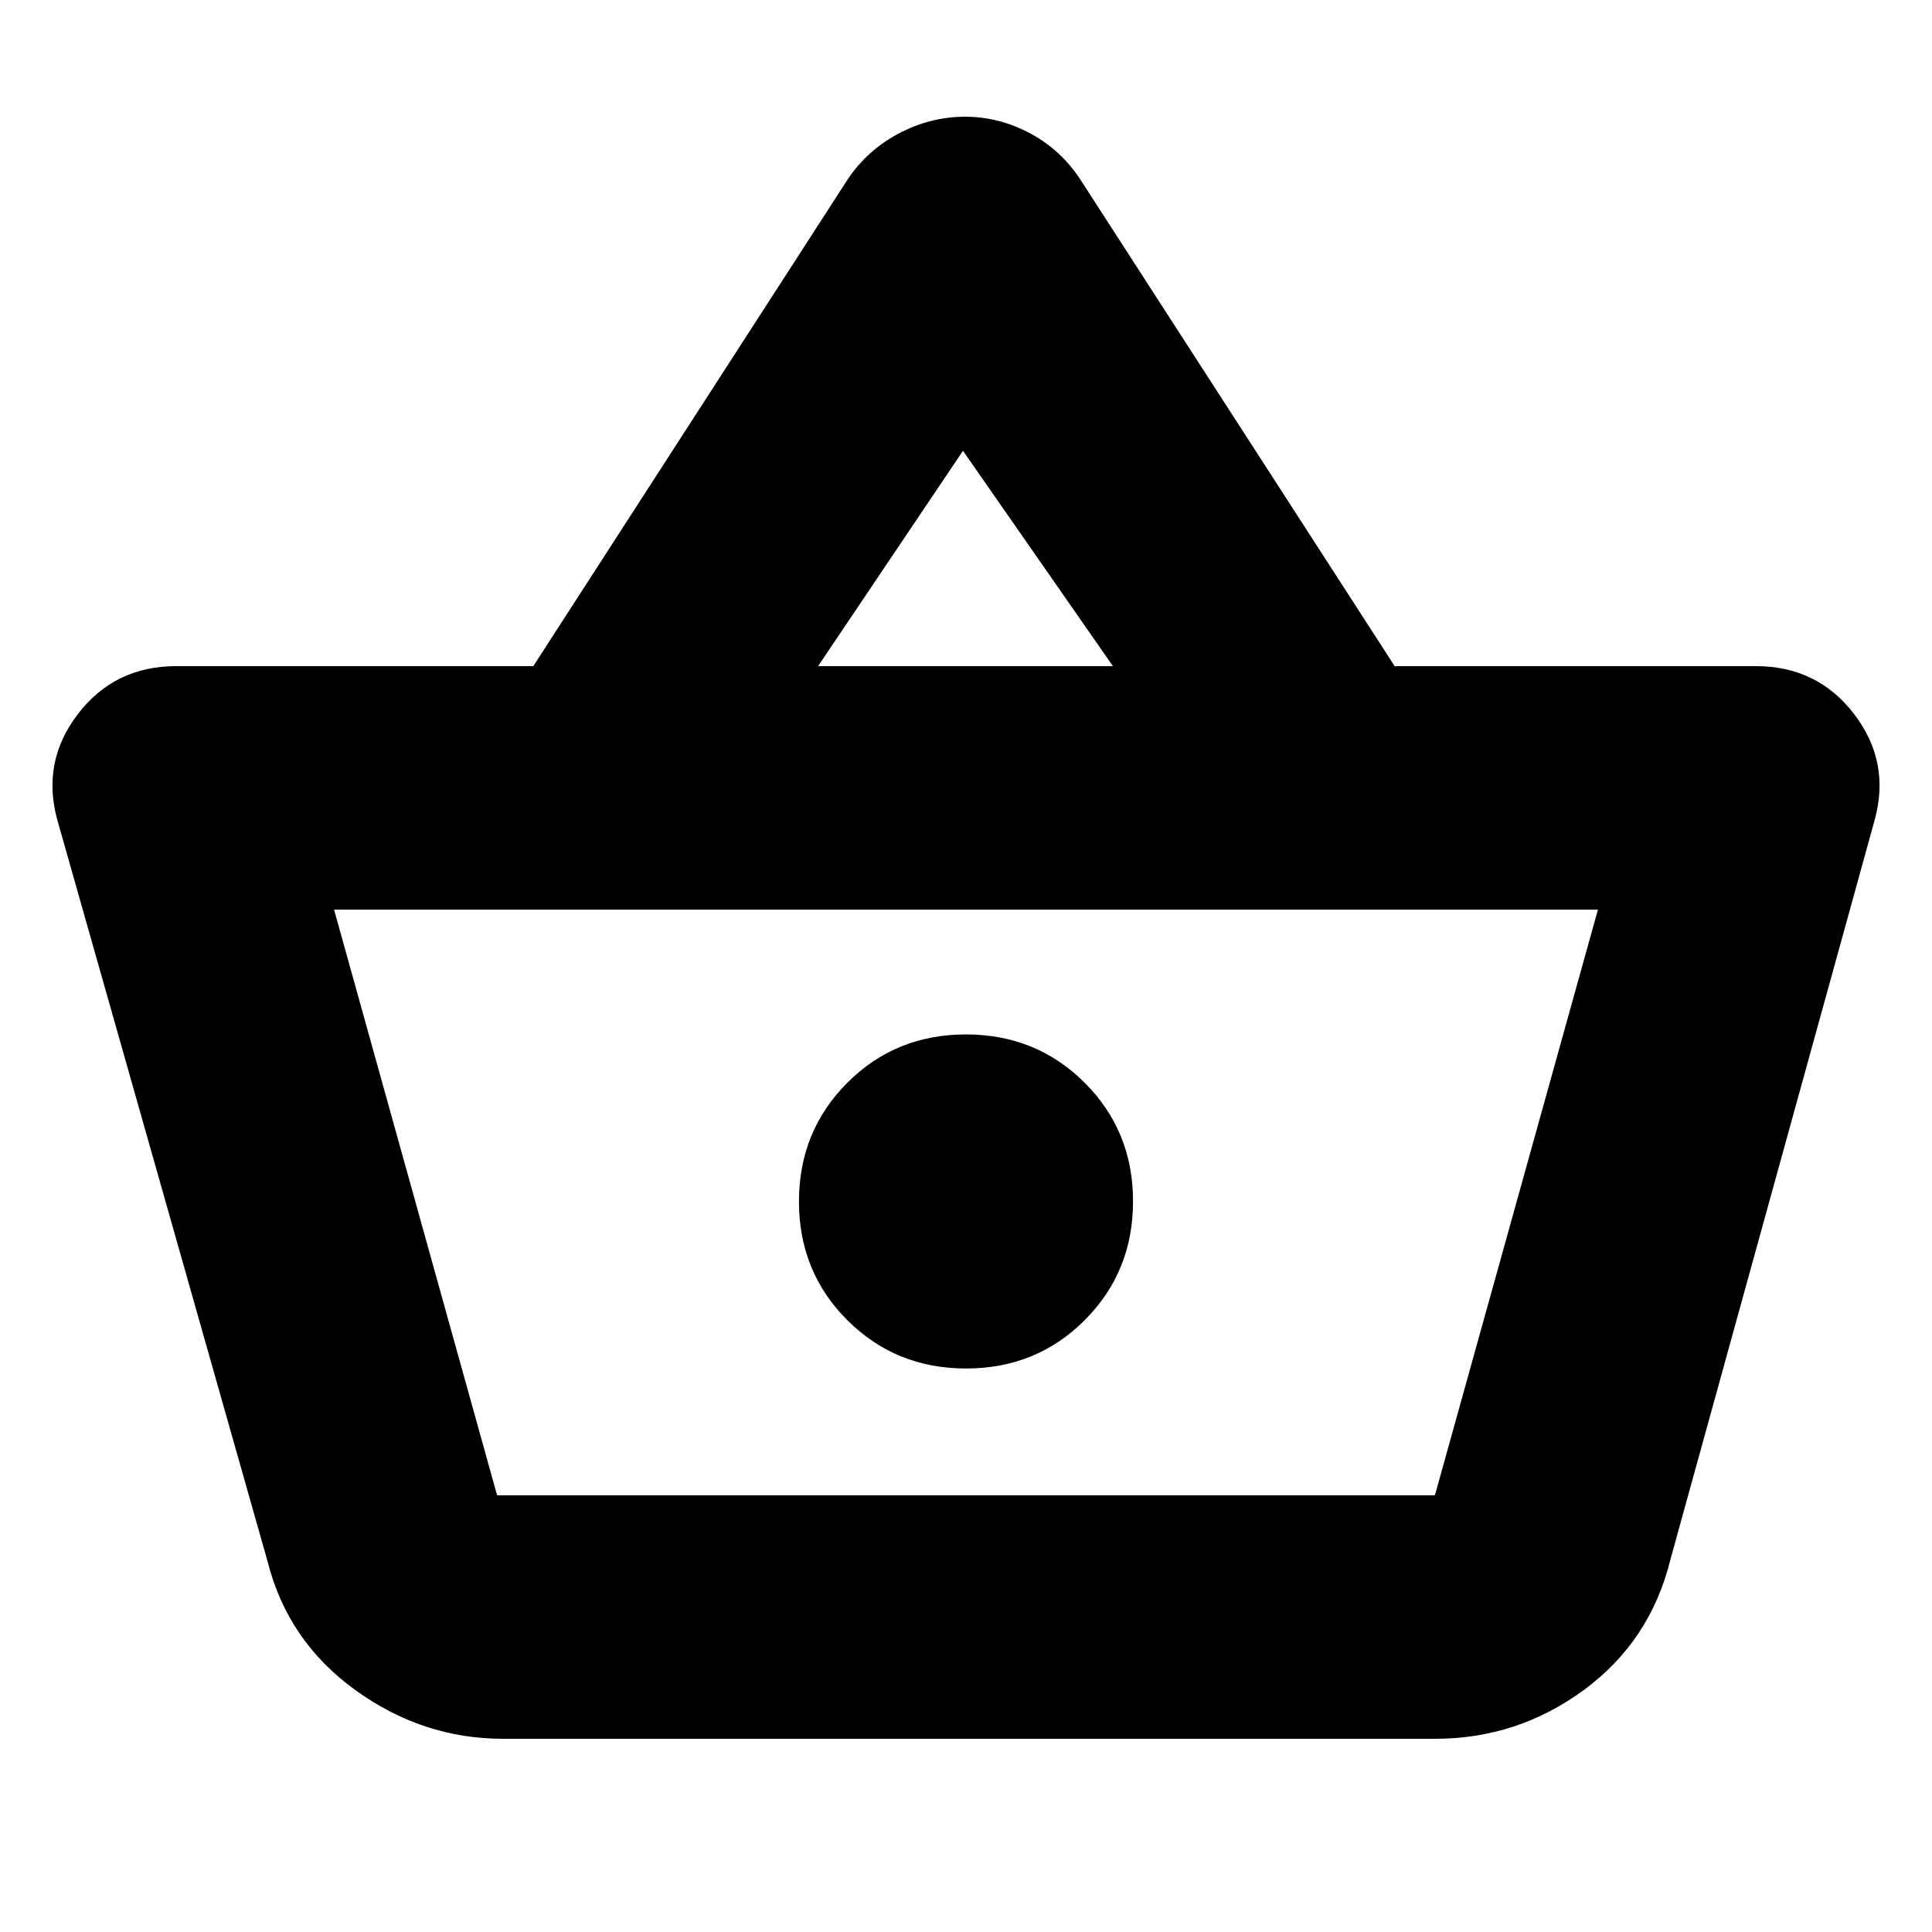 <svg xmlns="http://www.w3.org/2000/svg" height="24" viewBox="0 -960 960 960" width="24"><path d="M250-96q-40 0-73.5-24.25T133-184L28.5-552.5q-8-29 10.25-52.75T87.5-629H265l155-240q9.77-15.56 25.86-24.28T479.5-902q17.11 0 32.8 8.5 15.7 8.5 25.56 24.32L693-629h179.5q30.5 0 48.75 23.75t10.25 52.75L830-185q-10 40.5-43 64.75T713-96H250Zm-3-121h466l81-291H166l81 291Zm233.04-63Q515-280 539-304.04q24-24.05 24-59Q563-398 538.96-422q-24.05-24-59-24Q445-446 421-421.96q-24 24.05-24 59Q397-328 421.04-304q24.05 24 59 24ZM406.5-629H553l-74.5-107-72 107ZM480-362.5Z"/></svg>